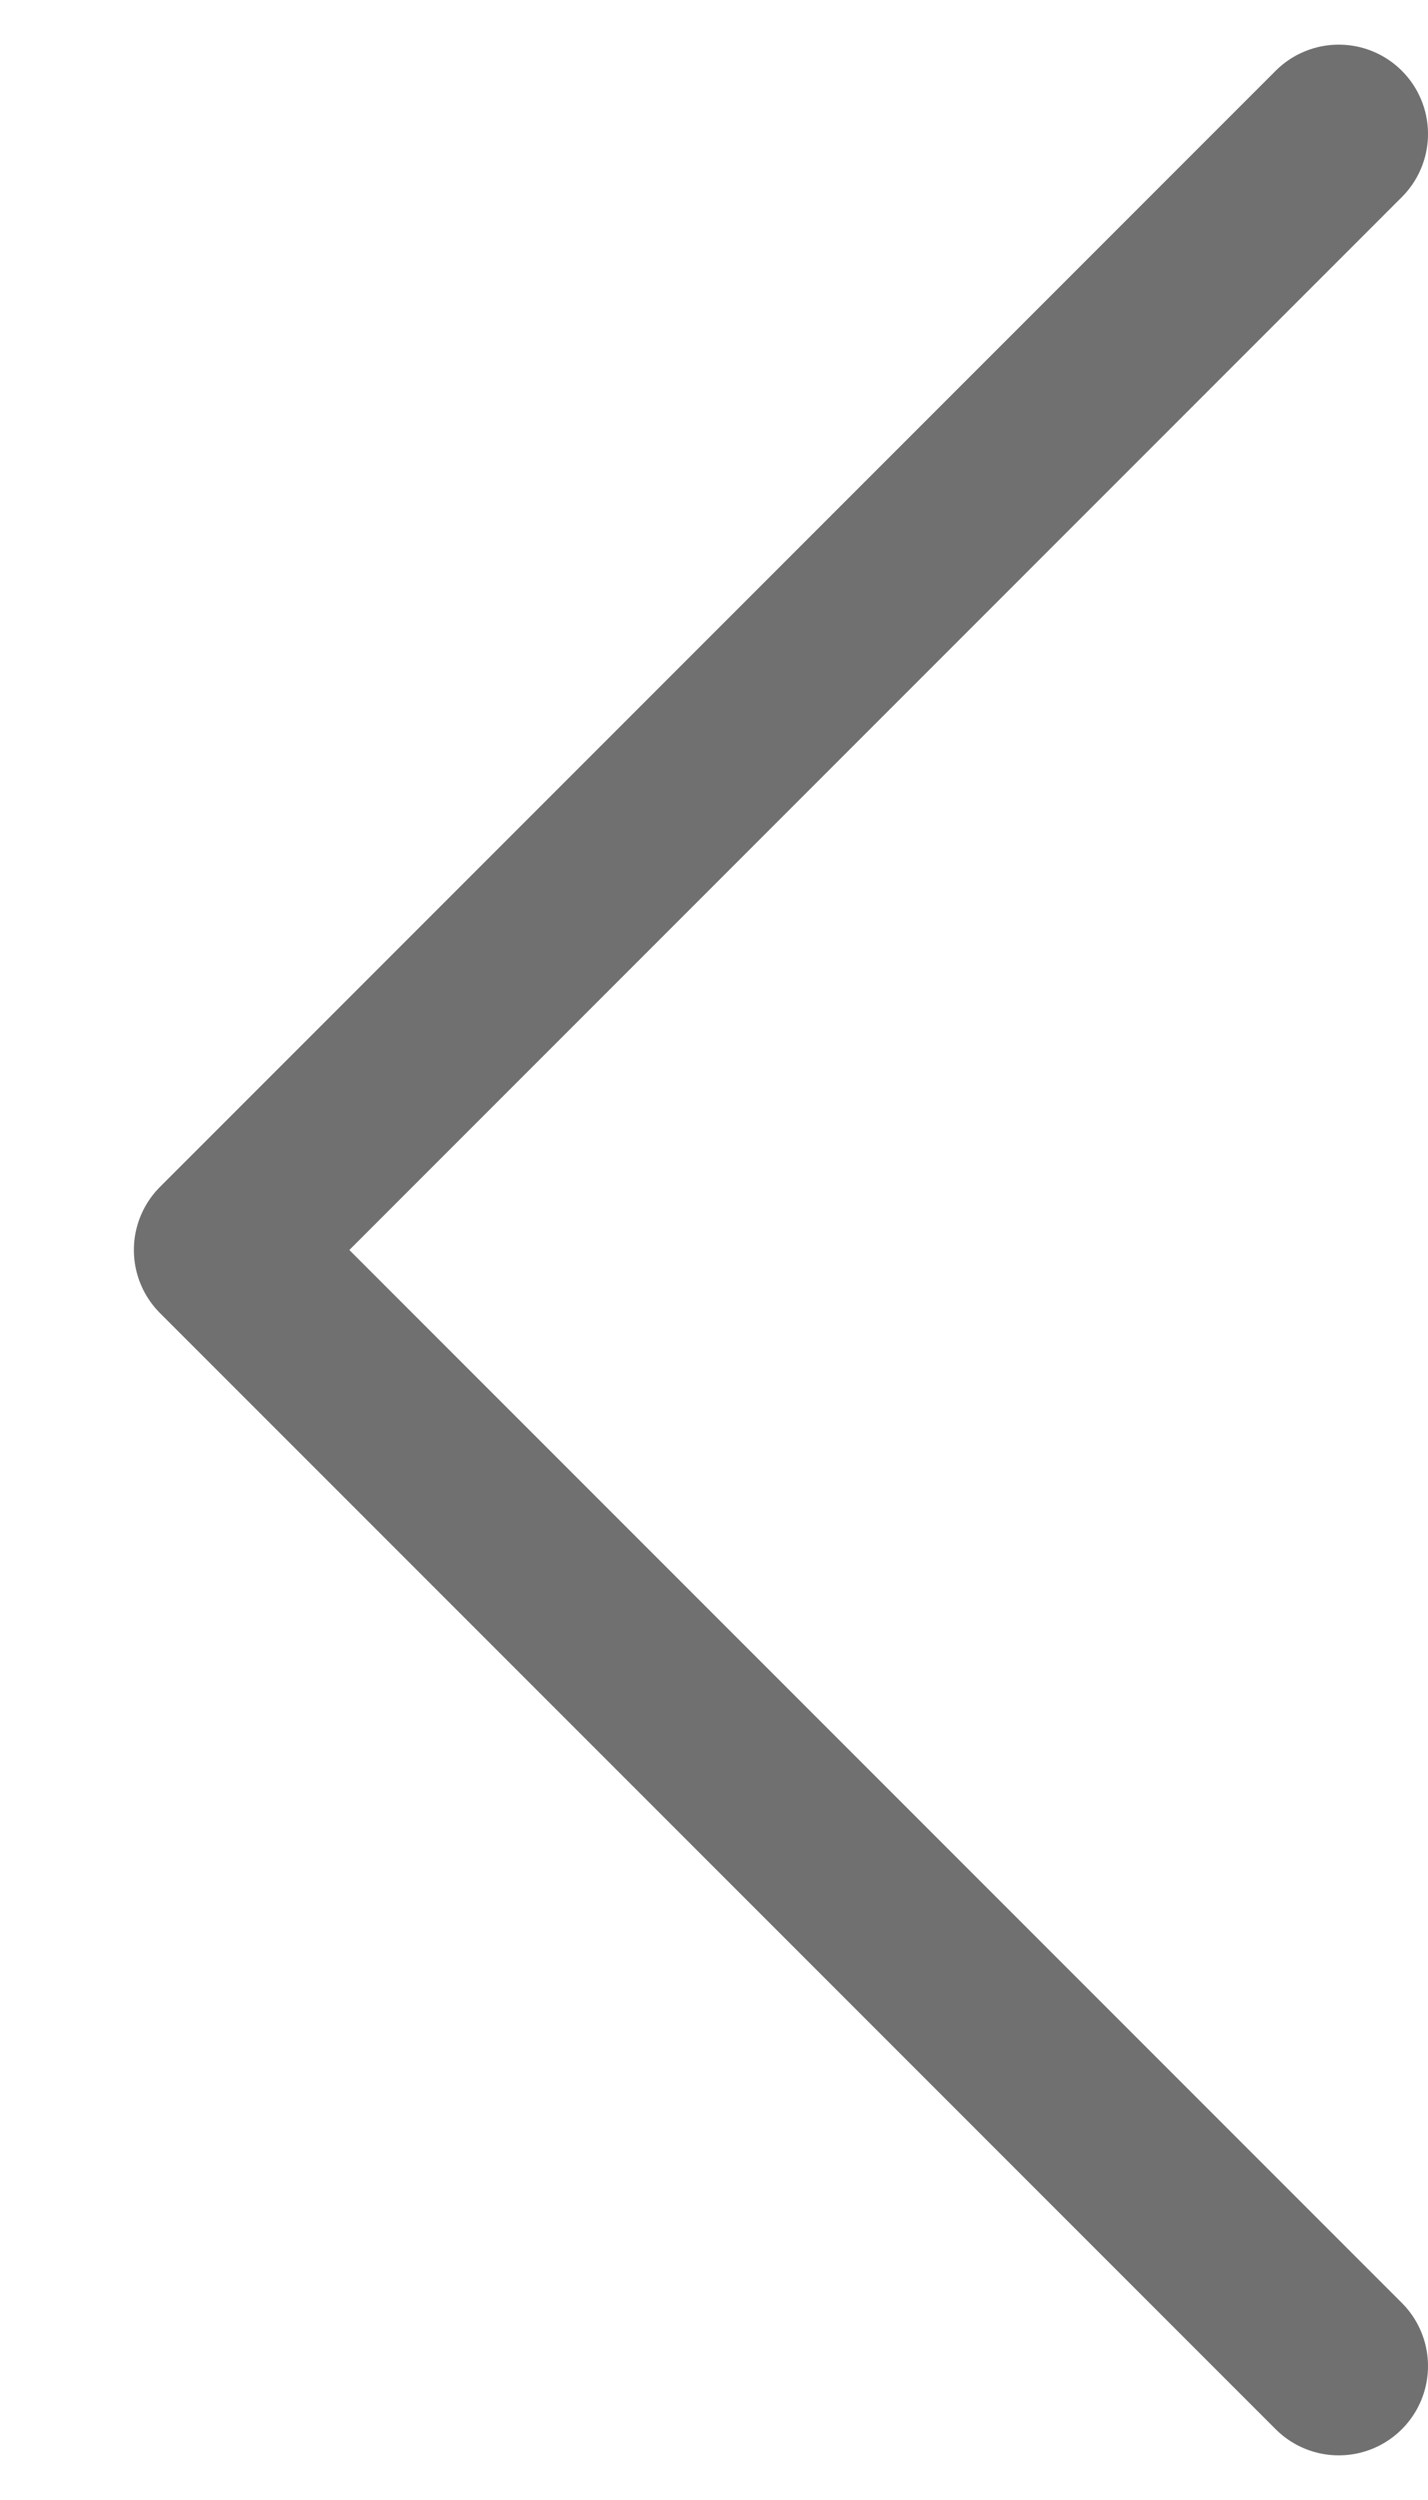<svg width="8" height="14" viewBox="0 0 8 14" fill="none" xmlns="http://www.w3.org/2000/svg">
<path d="M7.5 0.75L1.25 7L7.5 13.25" stroke="#717070" stroke-linecap="round" stroke-linejoin="round"/>
</svg>
